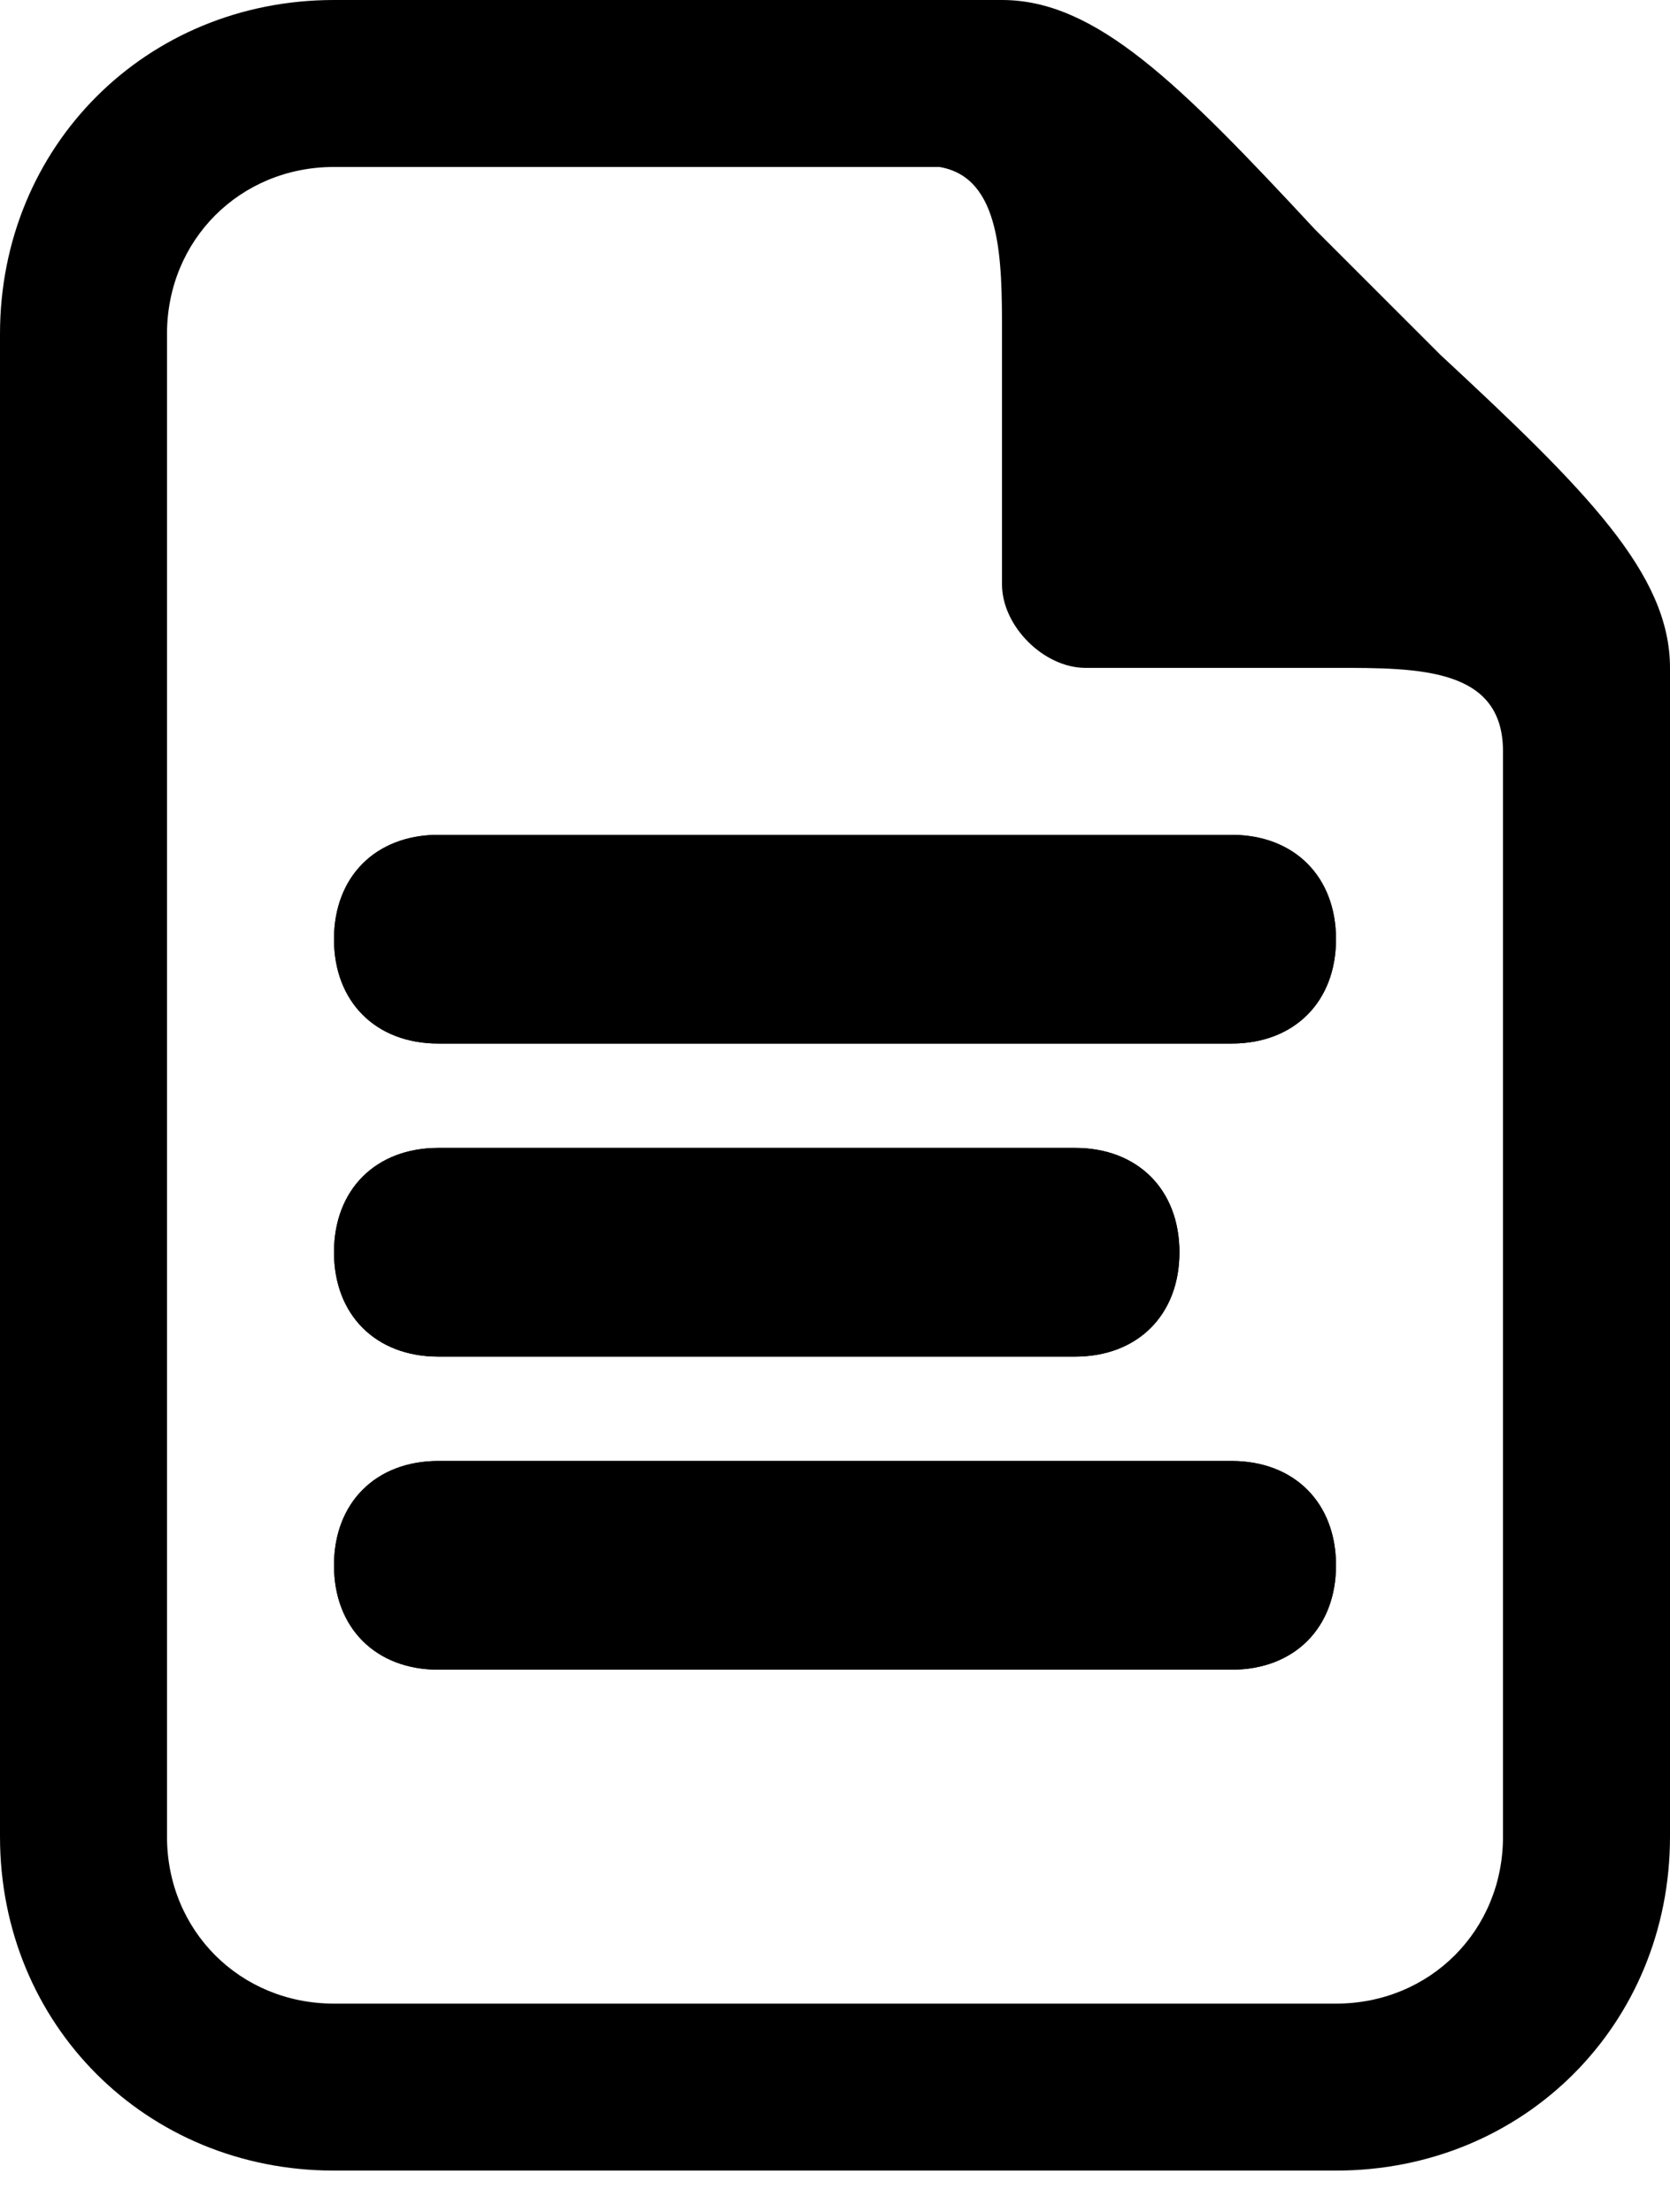 <?xml version="1.0" encoding="utf-8"?>
<!-- Generator: Adobe Illustrator 18.1.0, SVG Export Plug-In . SVG Version: 6.00 Build 0)  -->
<!DOCTYPE svg PUBLIC "-//W3C//DTD SVG 1.1 Tiny//EN" "http://www.w3.org/Graphics/SVG/1.1/DTD/svg11-tiny.dtd">
<svg version="1.1" baseProfile="tiny" id="Layer_1" xmlns="http://www.w3.org/2000/svg" xmlns:xlink="http://www.w3.org/1999/xlink"
	 x="0px" y="0px" viewBox="0 0 16 21.2" xml:space="preserve">
<g>
	<path d="M11.8,16H4.2c-0.6,0-1-0.4-1-1s0.4-1,1-1h7.6c0.6,0,1,0.4,1,1S12.4,16,11.8,16z M3.2,12c0-0.6,0.4-1,1-1h6.1
		c0.6,0,1,0.4,1,1s-0.4,1-1,1H4.2C3.6,13,3.2,12.6,3.2,12z M11.8,10H4.2c-0.6,0-1-0.4-1-1s0.4-1,1-1h7.6c0.6,0,1,0.4,1,1
		S12.4,10,11.8,10z"/>
	<path d="M4.2,13h6.1c0.6,0,1-0.4,1-1s-0.4-1-1-1H4.2c-0.6,0-1,0.4-1,1S3.6,13,4.2,13z"/>
	<path d="M11.8,14H4.2c-0.6,0-1,0.4-1,1s0.4,1,1,1h7.6c0.6,0,1-0.4,1-1S12.4,14,11.8,14z"/>
	<path d="M11.8,8H4.2c-0.6,0-1,0.4-1,1s0.4,1,1,1h7.6c0.6,0,1-0.4,1-1S12.4,8,11.8,8z"/>
	<path d="M13.8,3.4c-0.2-0.2-0.4-0.4-0.6-0.6c-0.2-0.2-0.4-0.4-0.6-0.6C11.3,0.8,10.5,0,9.6,0H3.2C1.4,0,0,1.4,0,3.2v14.4
		c0,1.8,1.4,3.2,3.2,3.2h9.6c1.8,0,3.2-1.4,3.2-3.2V6.4C16,5.5,15.2,4.7,13.8,3.4z M14.4,17.6c0,0.9-0.7,1.6-1.6,1.6H3.2
		c-0.9,0-1.6-0.7-1.6-1.6V3.2c0-0.9,0.7-1.6,1.6-1.6l5.8,0c0.6,0.1,0.6,0.9,0.6,1.6v2.4c0,0.4,0.4,0.8,0.8,0.8h2.4
		c0.8,0,1.6,0,1.6,0.8V17.6z"/>
</g>
<rect y="0.4" fill="none" width="16" height="20.8"/>
<rect y="0.4" fill="none" width="16" height="20.8"/>
</svg>
